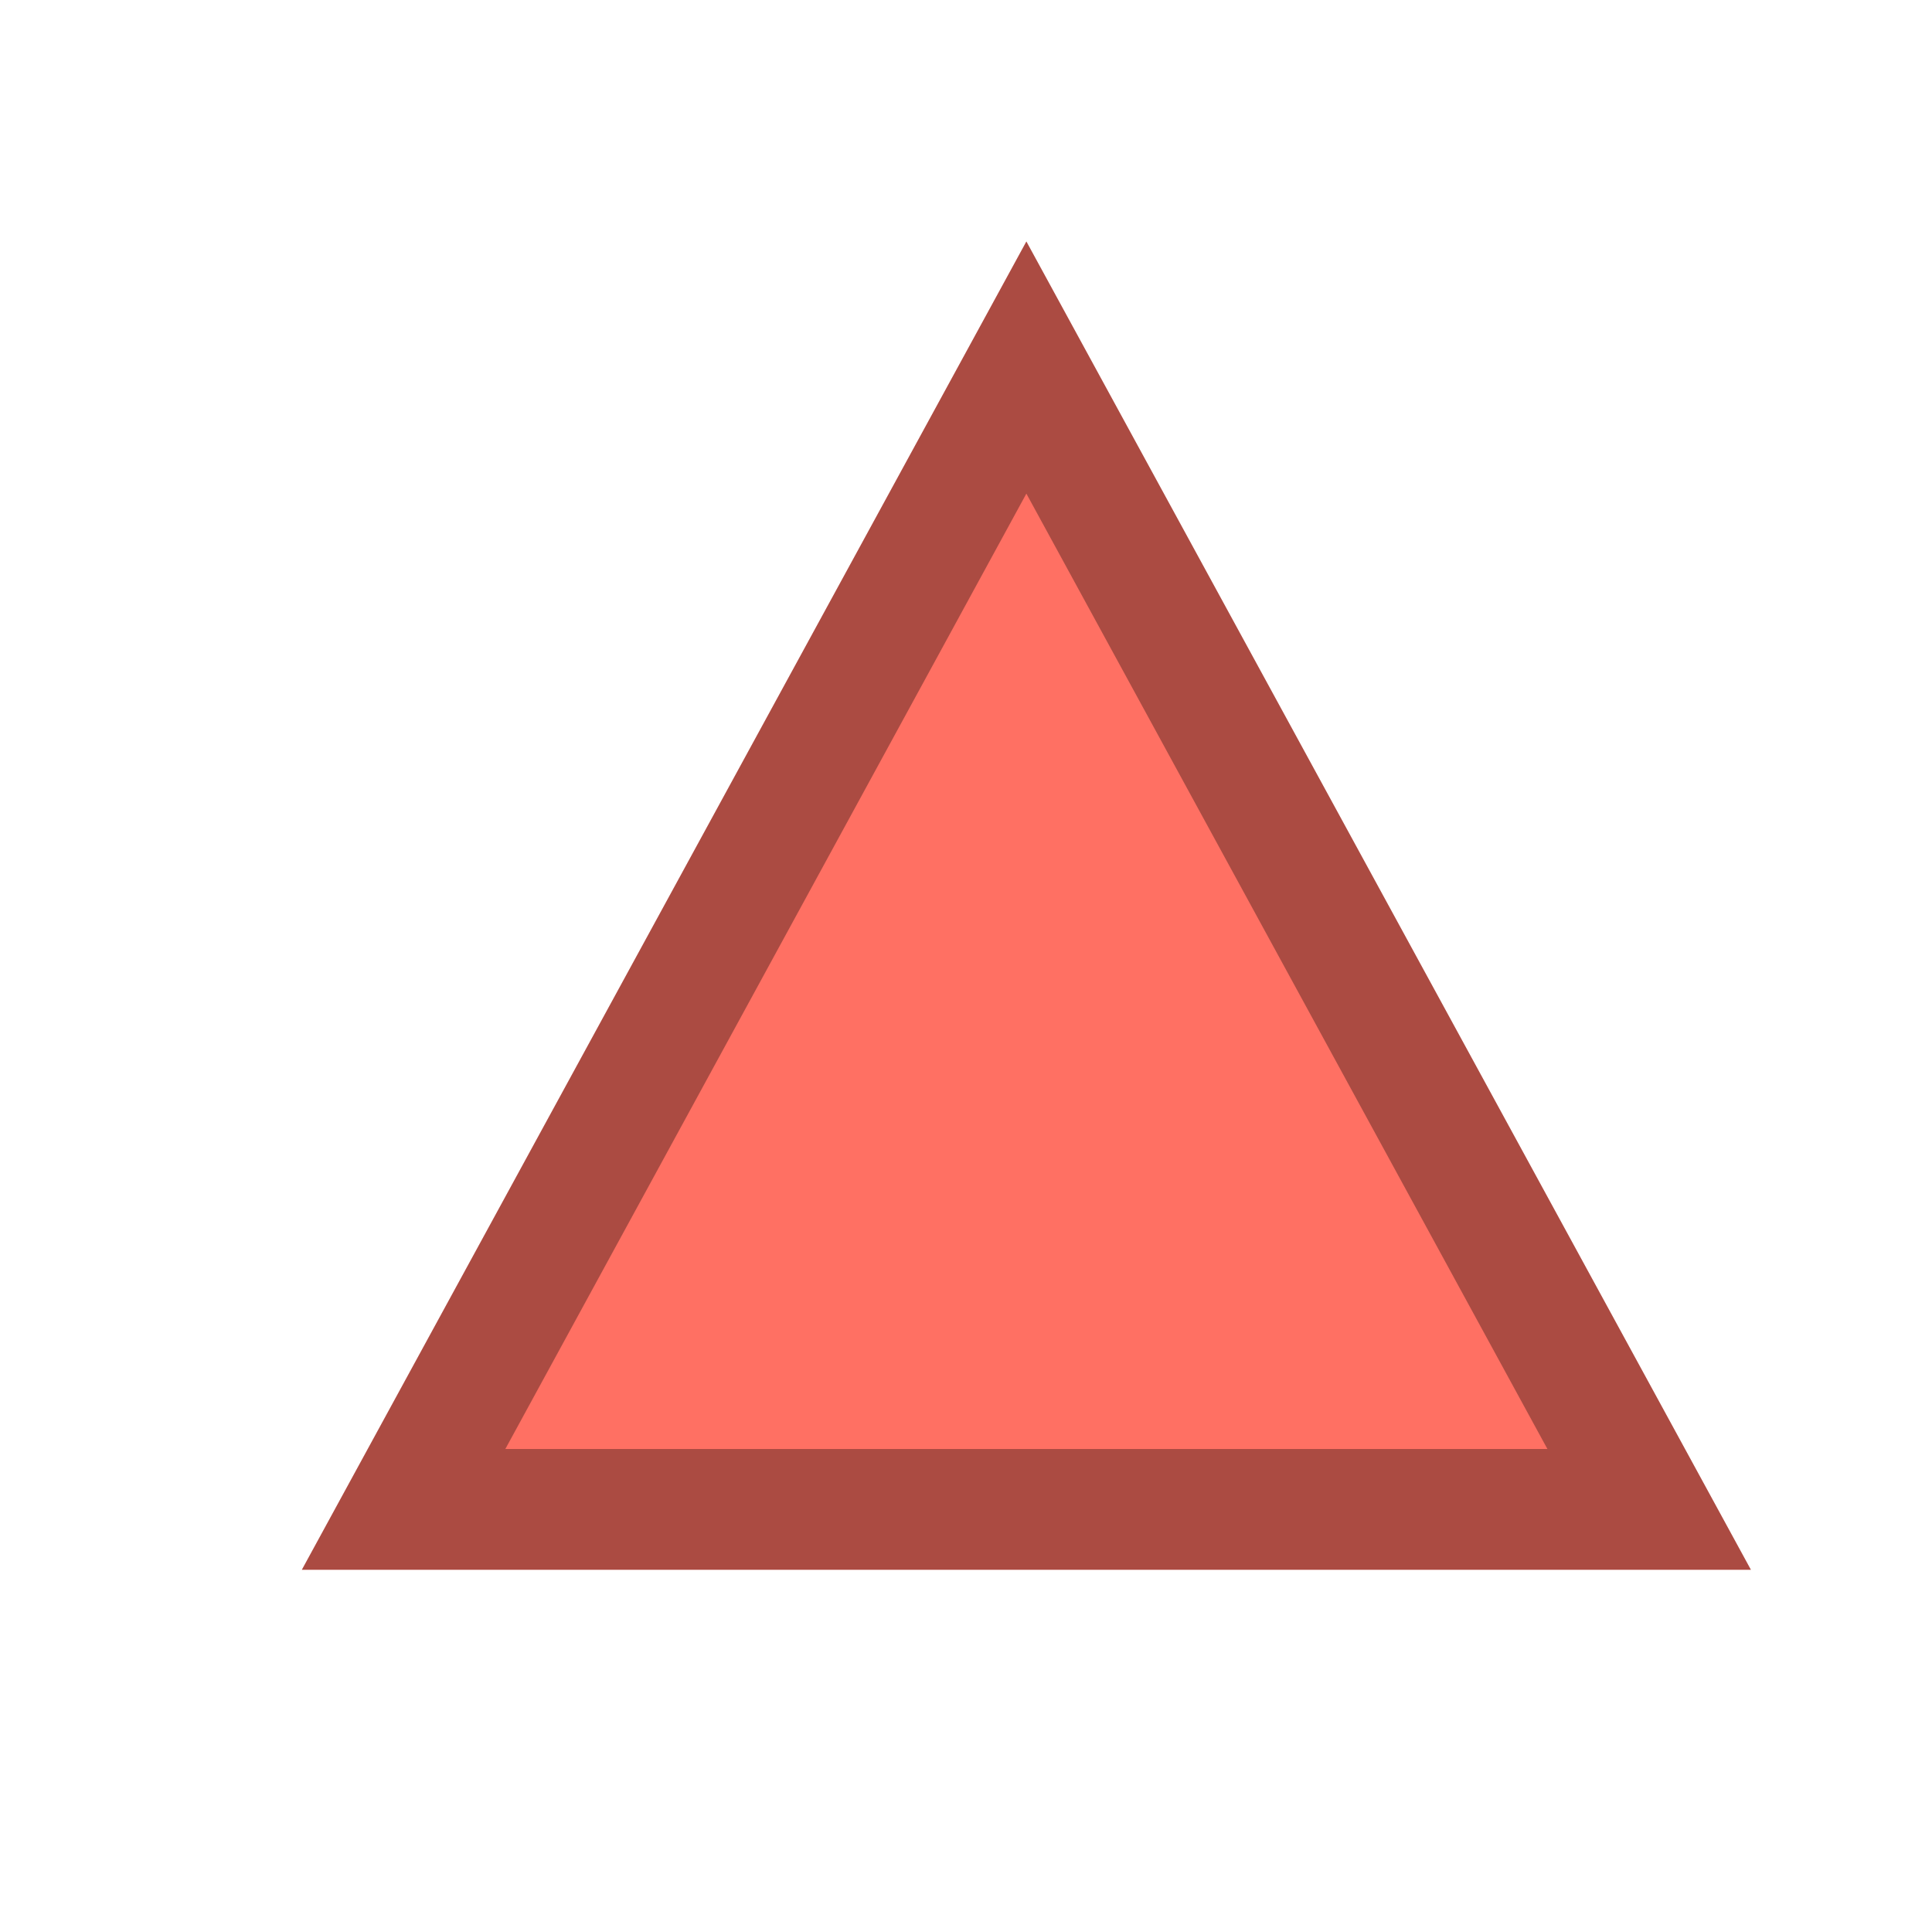 <?xml version="1.0" encoding="UTF-8"?>
<!--

    Licensed to the Apache Software Foundation (ASF) under one
    or more contributor license agreements.  See the NOTICE file
    distributed with this work for additional information
    regarding copyright ownership.  The ASF licenses this file
    to you under the Apache License, Version 2.0 (the
    "License"); you may not use this file except in compliance
    with the License.  You may obtain a copy of the License at

      http://www.apache.org/licenses/LICENSE-2.0

    Unless required by applicable law or agreed to in writing,
    software distributed under the License is distributed on an
    "AS IS" BASIS, WITHOUT WARRANTIES OR CONDITIONS OF ANY
    KIND, either express or implied.  See the License for the
    specific language governing permissions and limitations
    under the License.

-->
<svg id="New_Vector" xmlns="http://www.w3.org/2000/svg" width="16" height="16" version="1.1" viewBox="0 0 16 16">
  <!-- Generator: Adobe Illustrator 29.0.0, SVG Export Plug-In . SVG Version: 2.1.0 Build 186)  -->
  <defs>
    <style>
      .st0 {
        opacity: .33;
      }

      .st1 {
        fill: #ff7063;
      }
    </style>
  </defs>
  <polygon class="st1" points="8.5 2 2.5 13 14.5 13 8.5 2"/>
  <g class="st0">
    <path d="M8.5,4.088l4.315,7.912H4.185l4.315-7.912M8.5,2L2.5,13h12L8.5,2h0Z"/>
  </g>
</svg>
